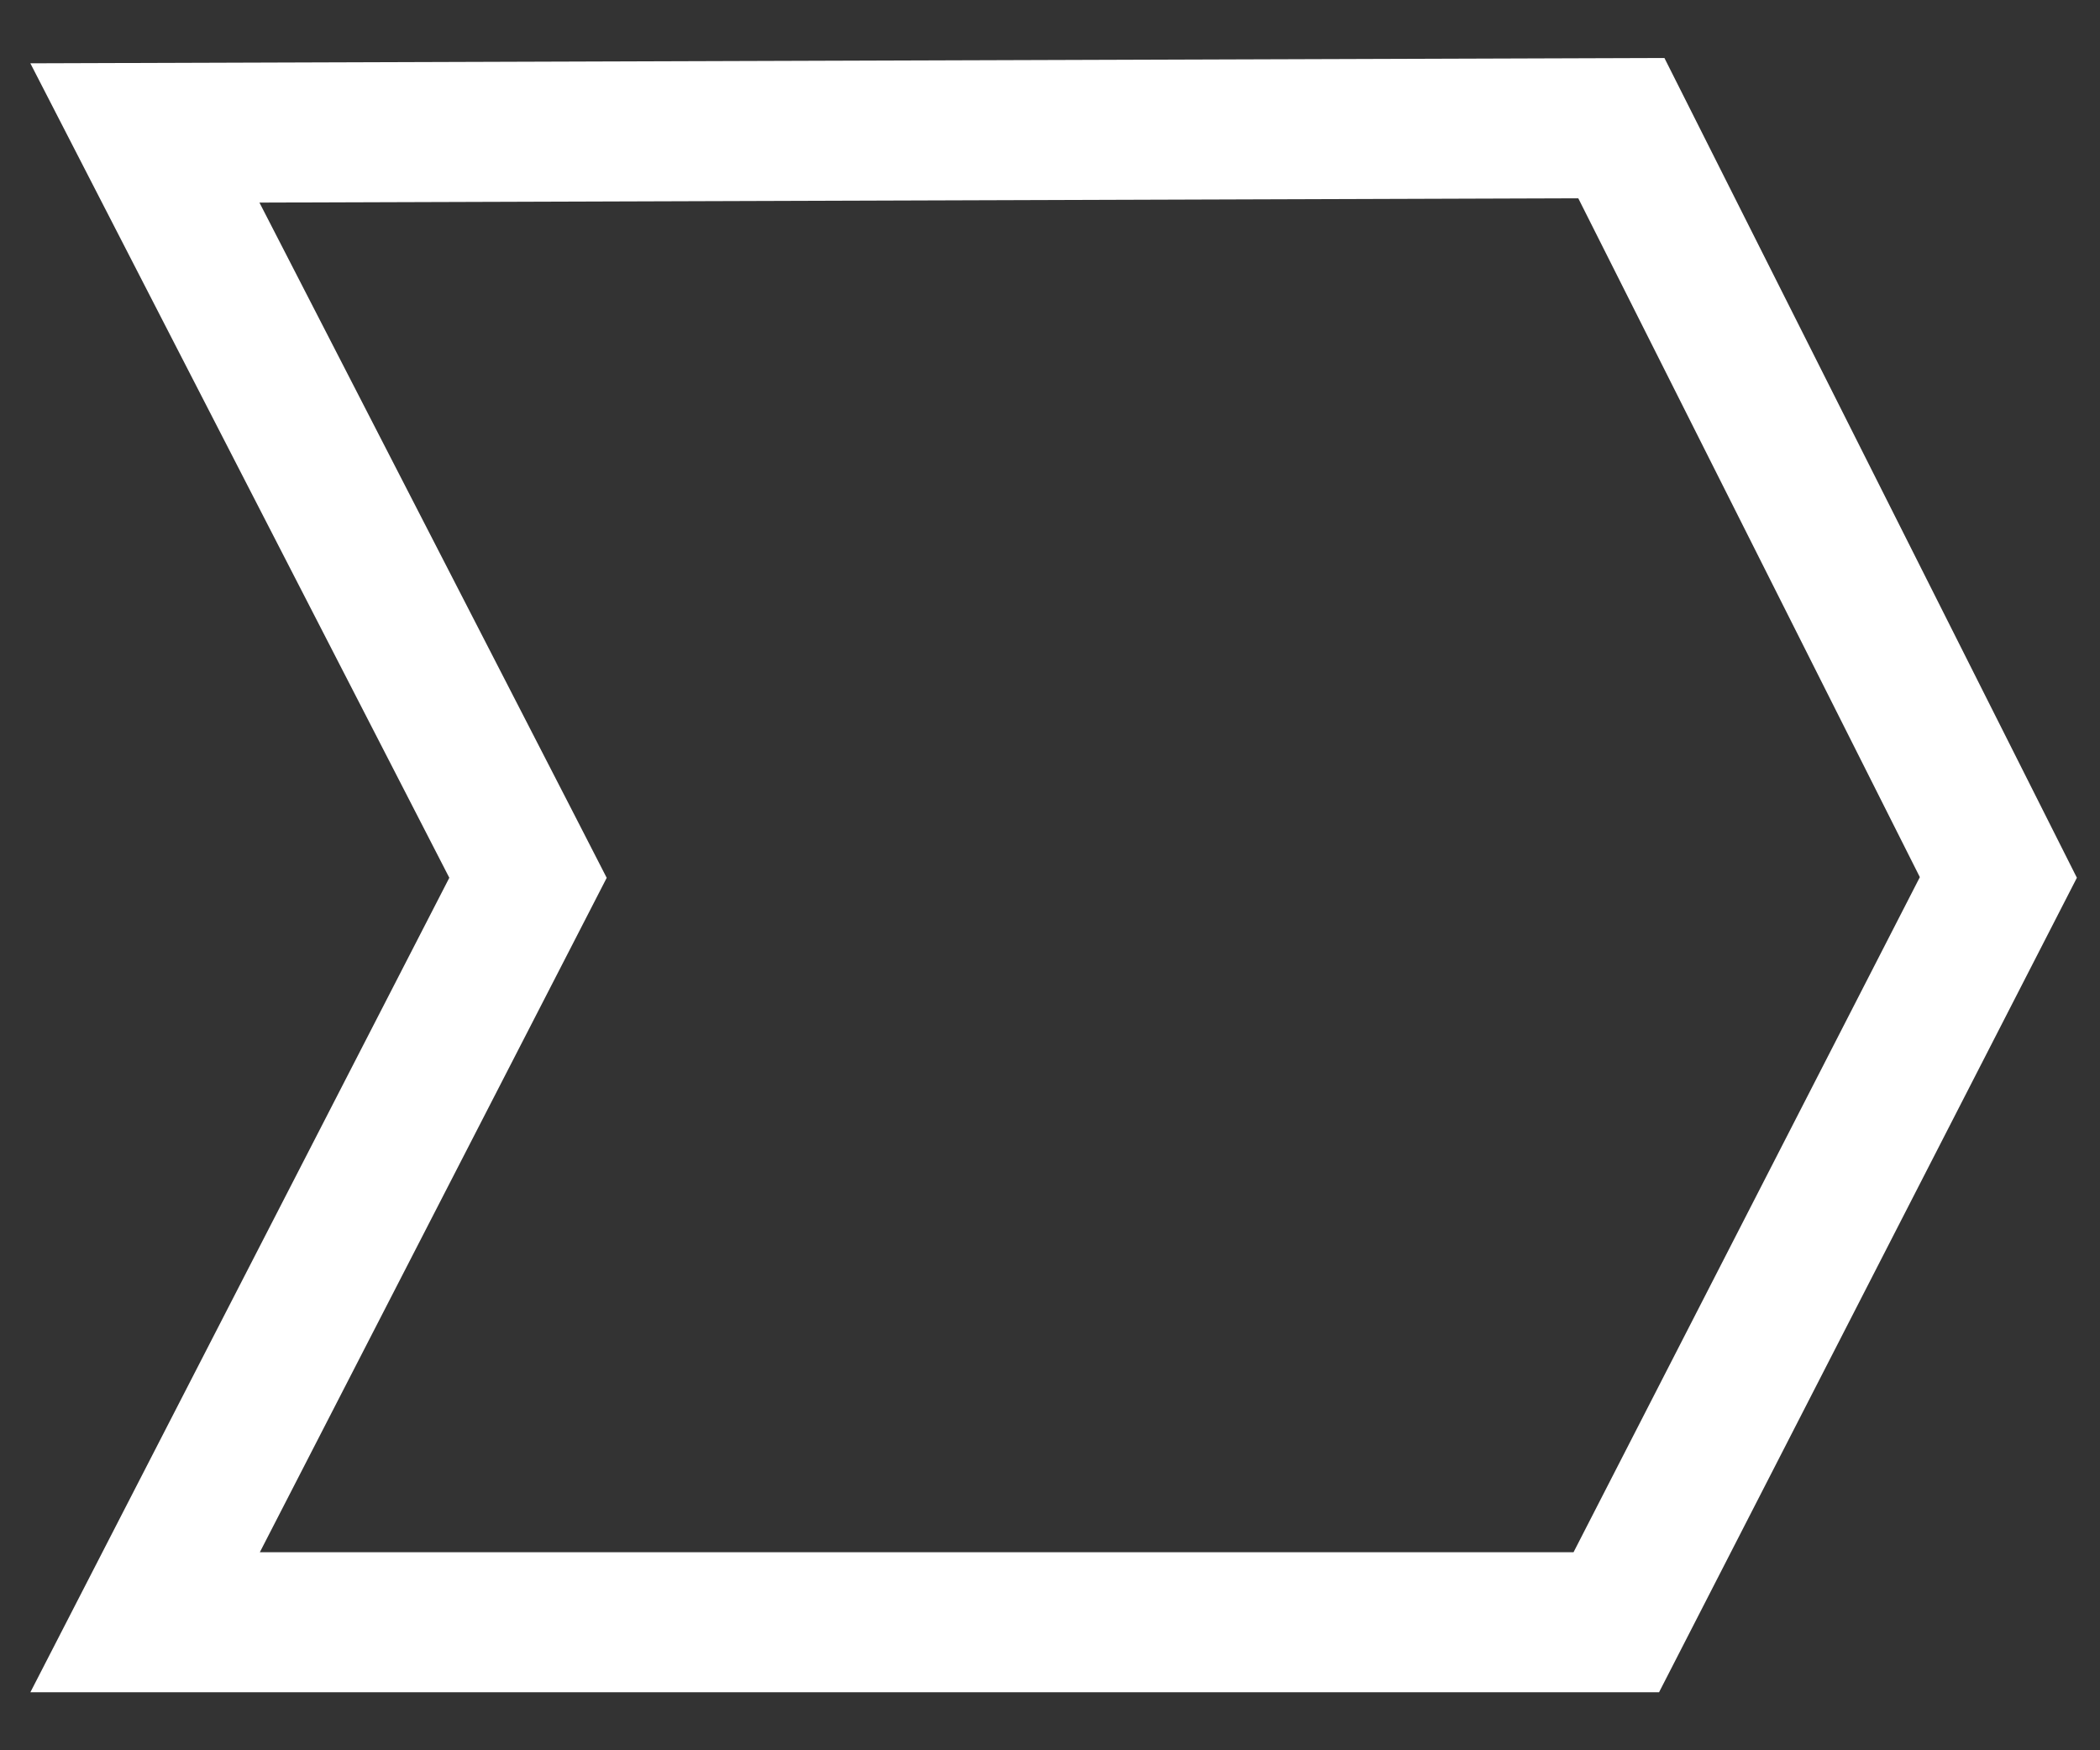 <svg width="30" height="25" viewBox="0 0 30 25" fill="none" xmlns="http://www.w3.org/2000/svg">
<rect x="0" y="0" width="30" height="25" fill="#333333" stroke="none"/>
<path d="M23.09 23.171H2.073L7.308 12.995L7.543 12.538L7.308 12.08L2.07 1.899L23.162 1.83L28.548 12.533L23.09 23.171Z" stroke="white" stroke-width="2"/>
</svg>
